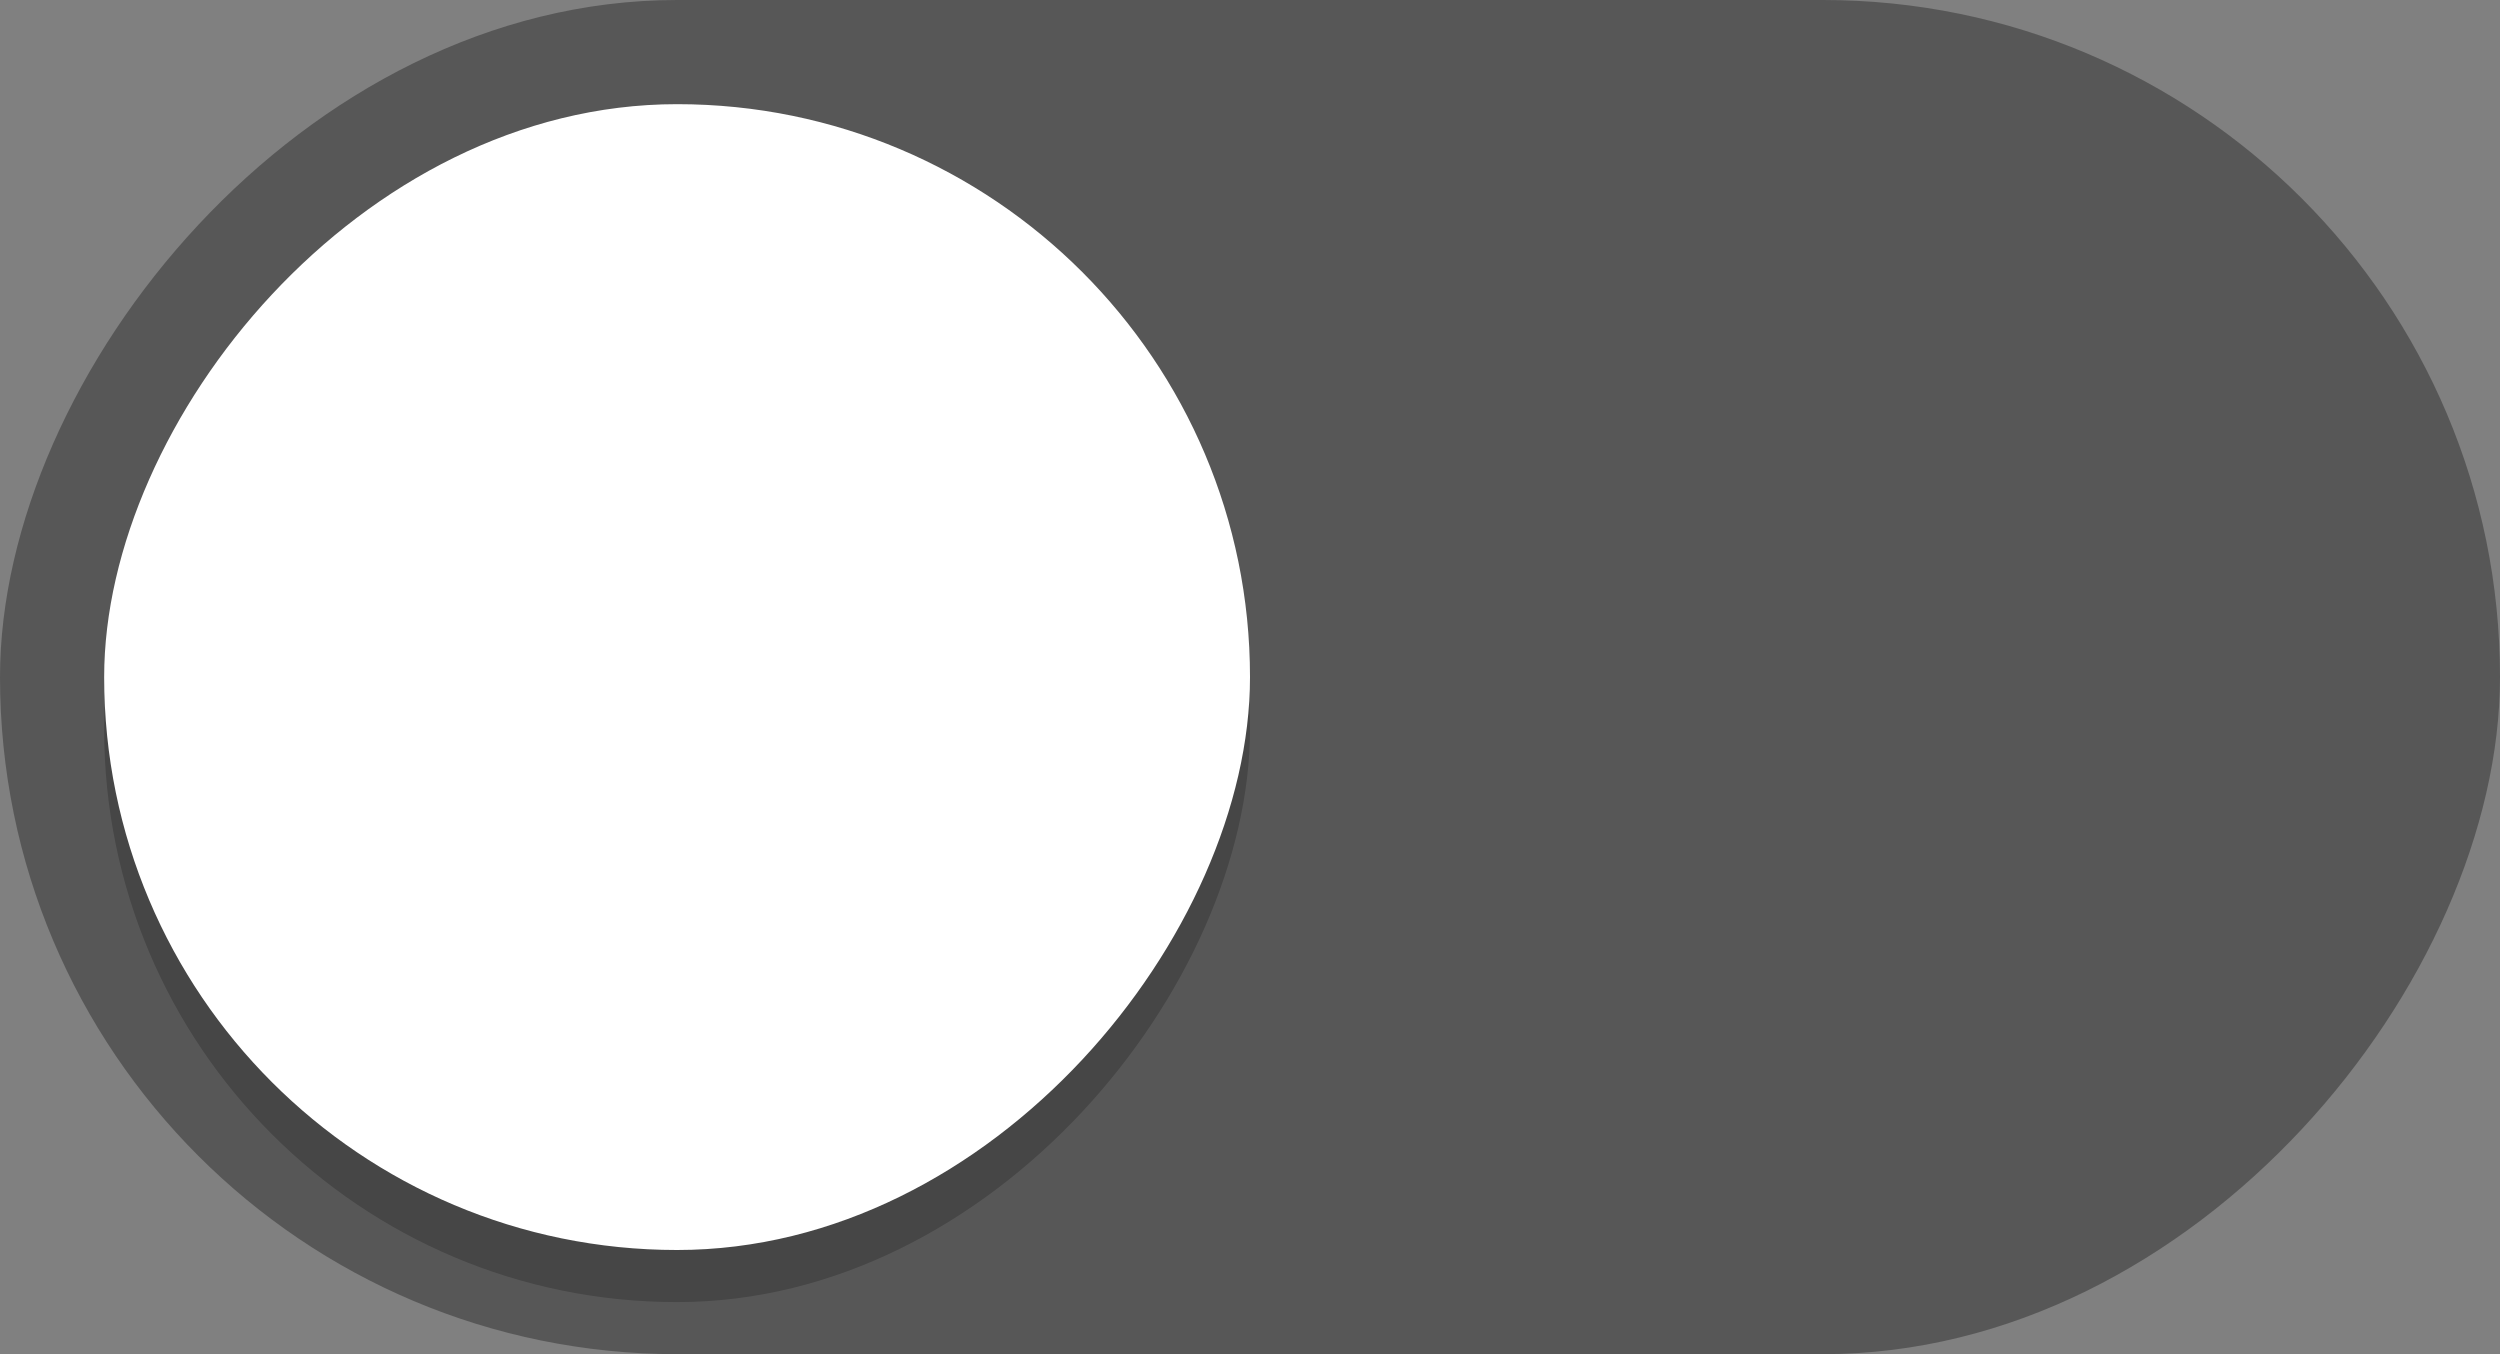 <svg width="48" height="26" xmlns="http://www.w3.org/2000/svg"><rect width="100%" height="100%" fill="#808080" stroke="none"/><rect style="fill:#575757;fill-opacity:1;stroke:none;stroke-width:1;marker:none" width="48" height="26" x="-48" ry="13" fill="#3081e3" rx="13" transform="scale(-1 1)"/><rect ry="11" rx="11" y="3" x="-24" height="22" width="22" style="fill:#000;fill-opacity:.2;stroke:none;stroke-width:1;marker:none" fill="#f8f7f7" transform="scale(-1 1)"/><rect ry="11" rx="11" y="2" x="-24" height="22" width="22" style="fill:#fff;fill-opacity:1;stroke:none;stroke-width:1;marker:none" fill="#f8f7f7" transform="scale(-1 1)"/></svg>